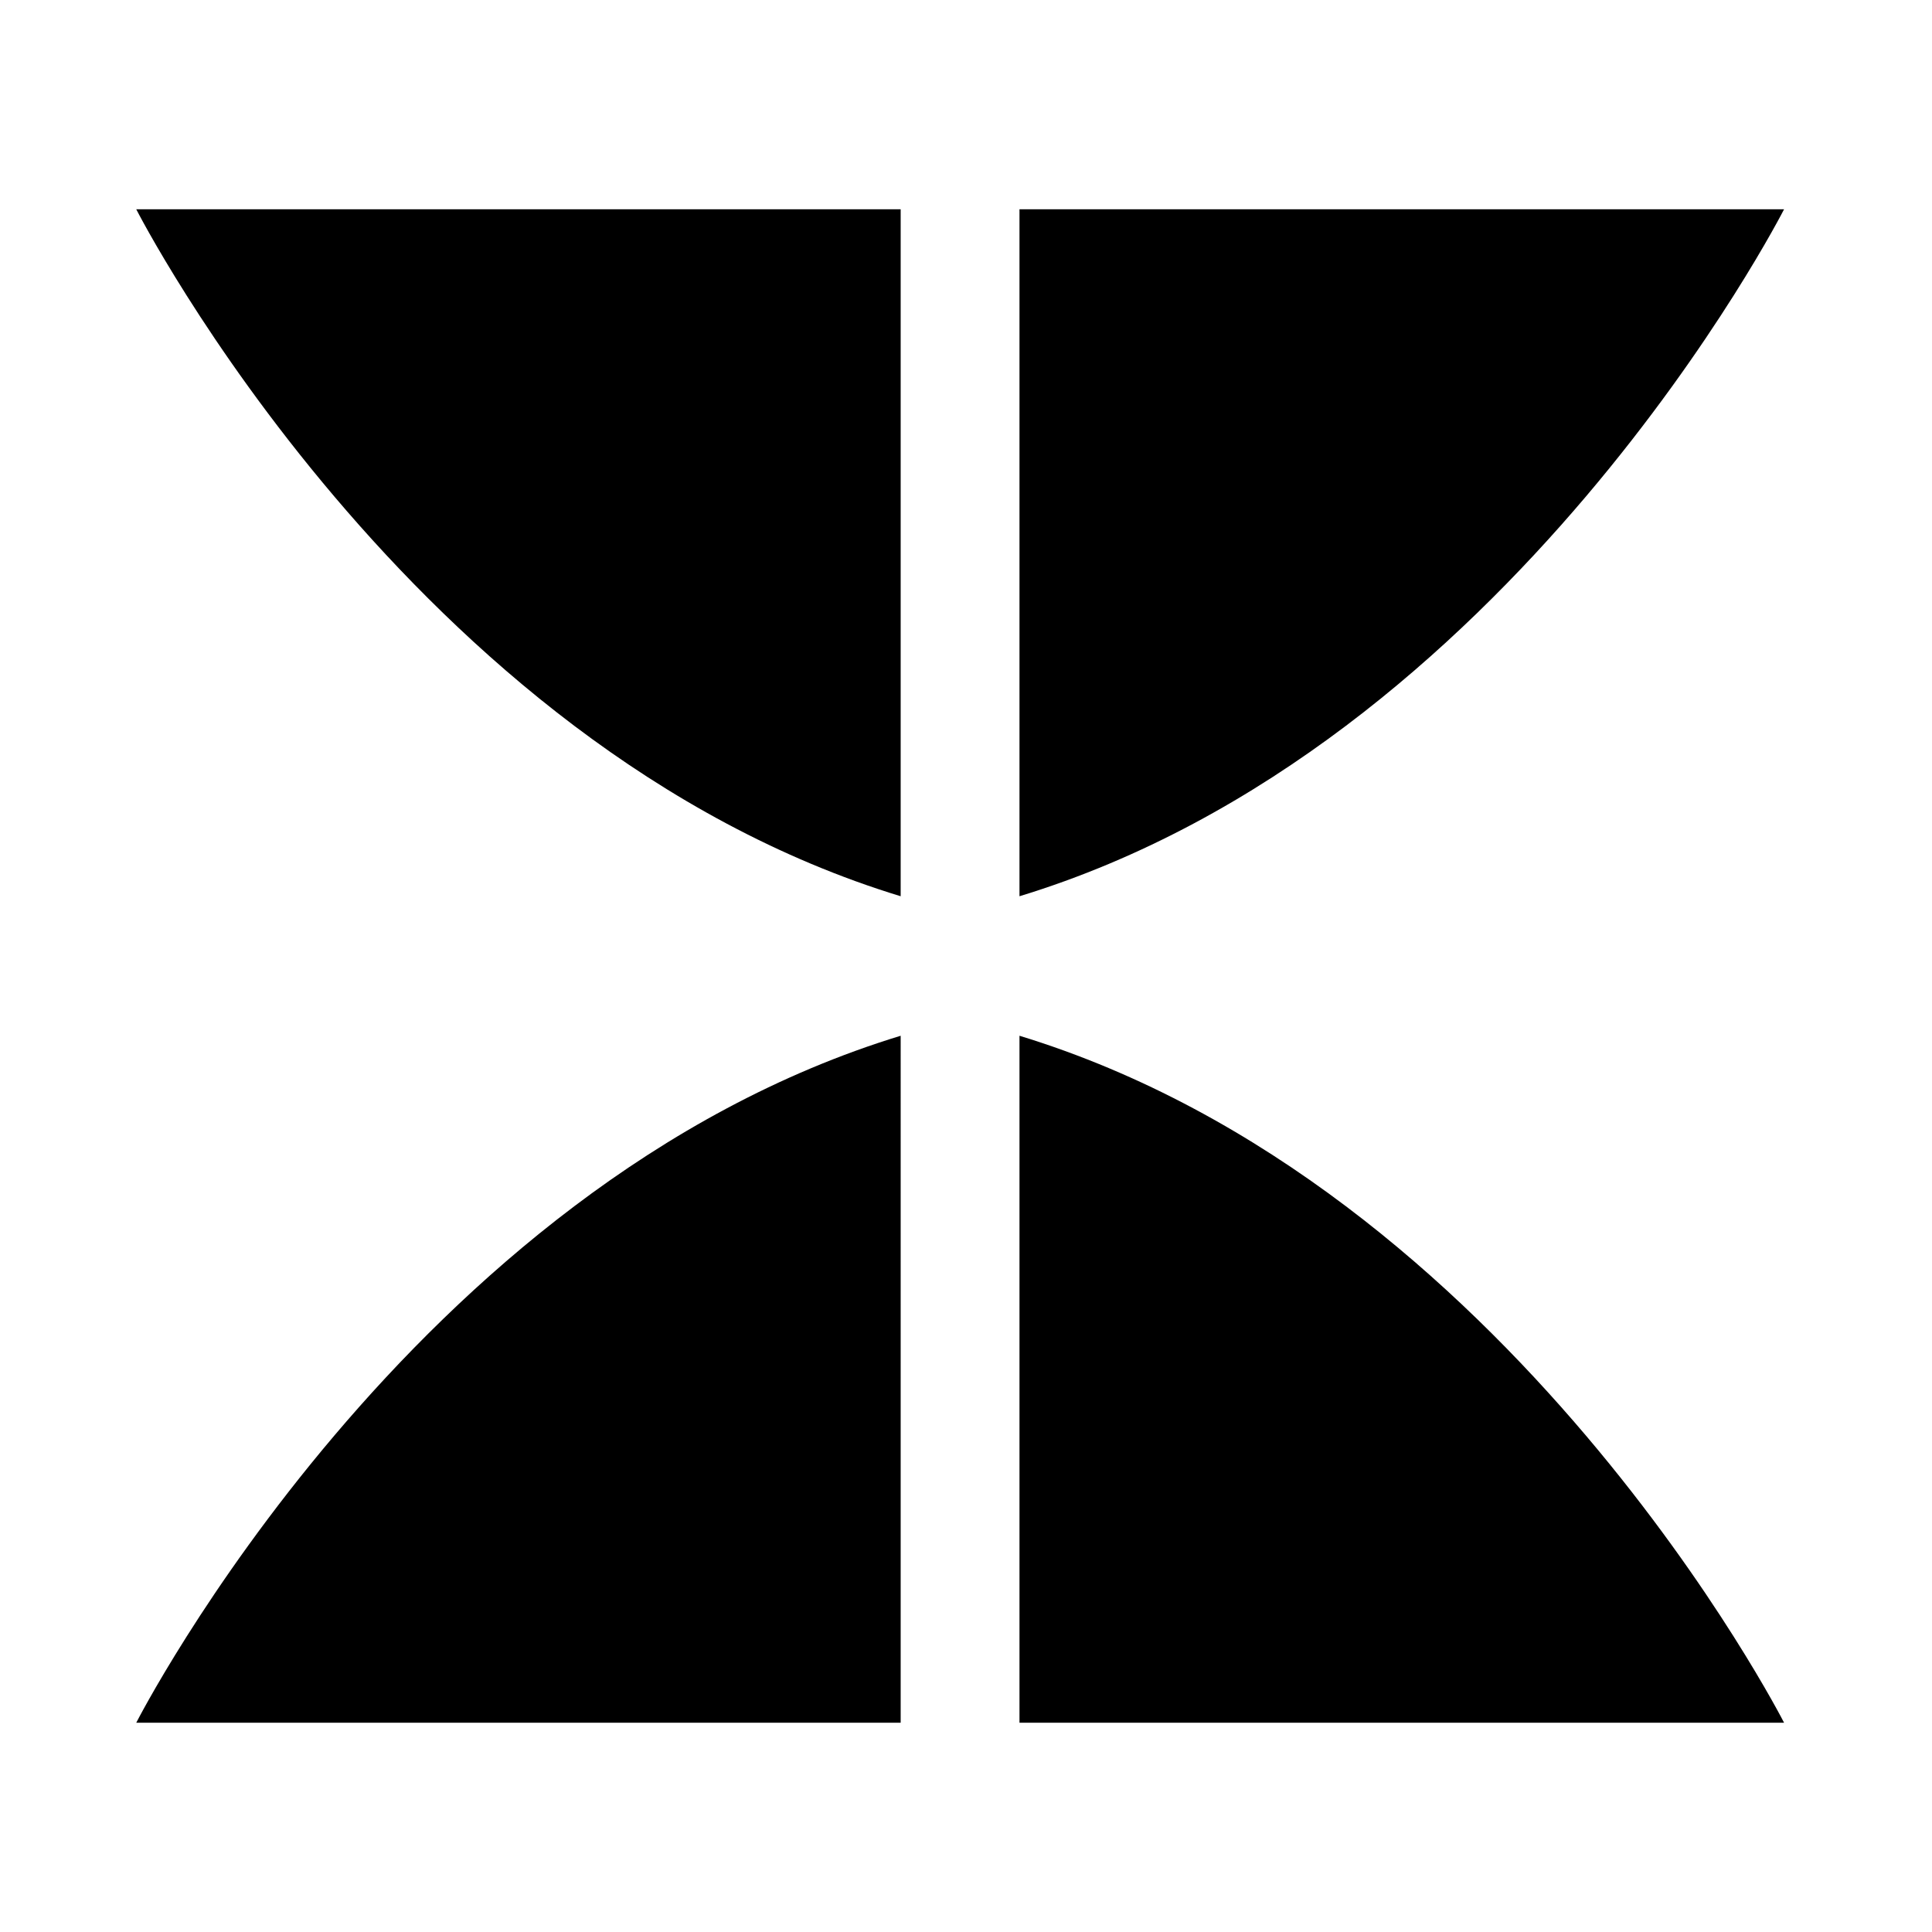 <?xml version="1.0"?>
<svg xmlns="http://www.w3.org/2000/svg" viewBox="0 0 880 1024" width="150" height="150"><path d="M468.349 548.972v364.111h405.246s-145.13-284.686-405.246-364.111zM.218 913.082h405.154V548.971C145.279 628.396.218 913.082.218 913.082zm873.377-802.164H468.349v364.111c260.116-79.333 405.246-364.111 405.246-364.111zm-873.377 0h405.154v364.111C145.279 395.696.218 110.918.218 110.918z"/></svg>
